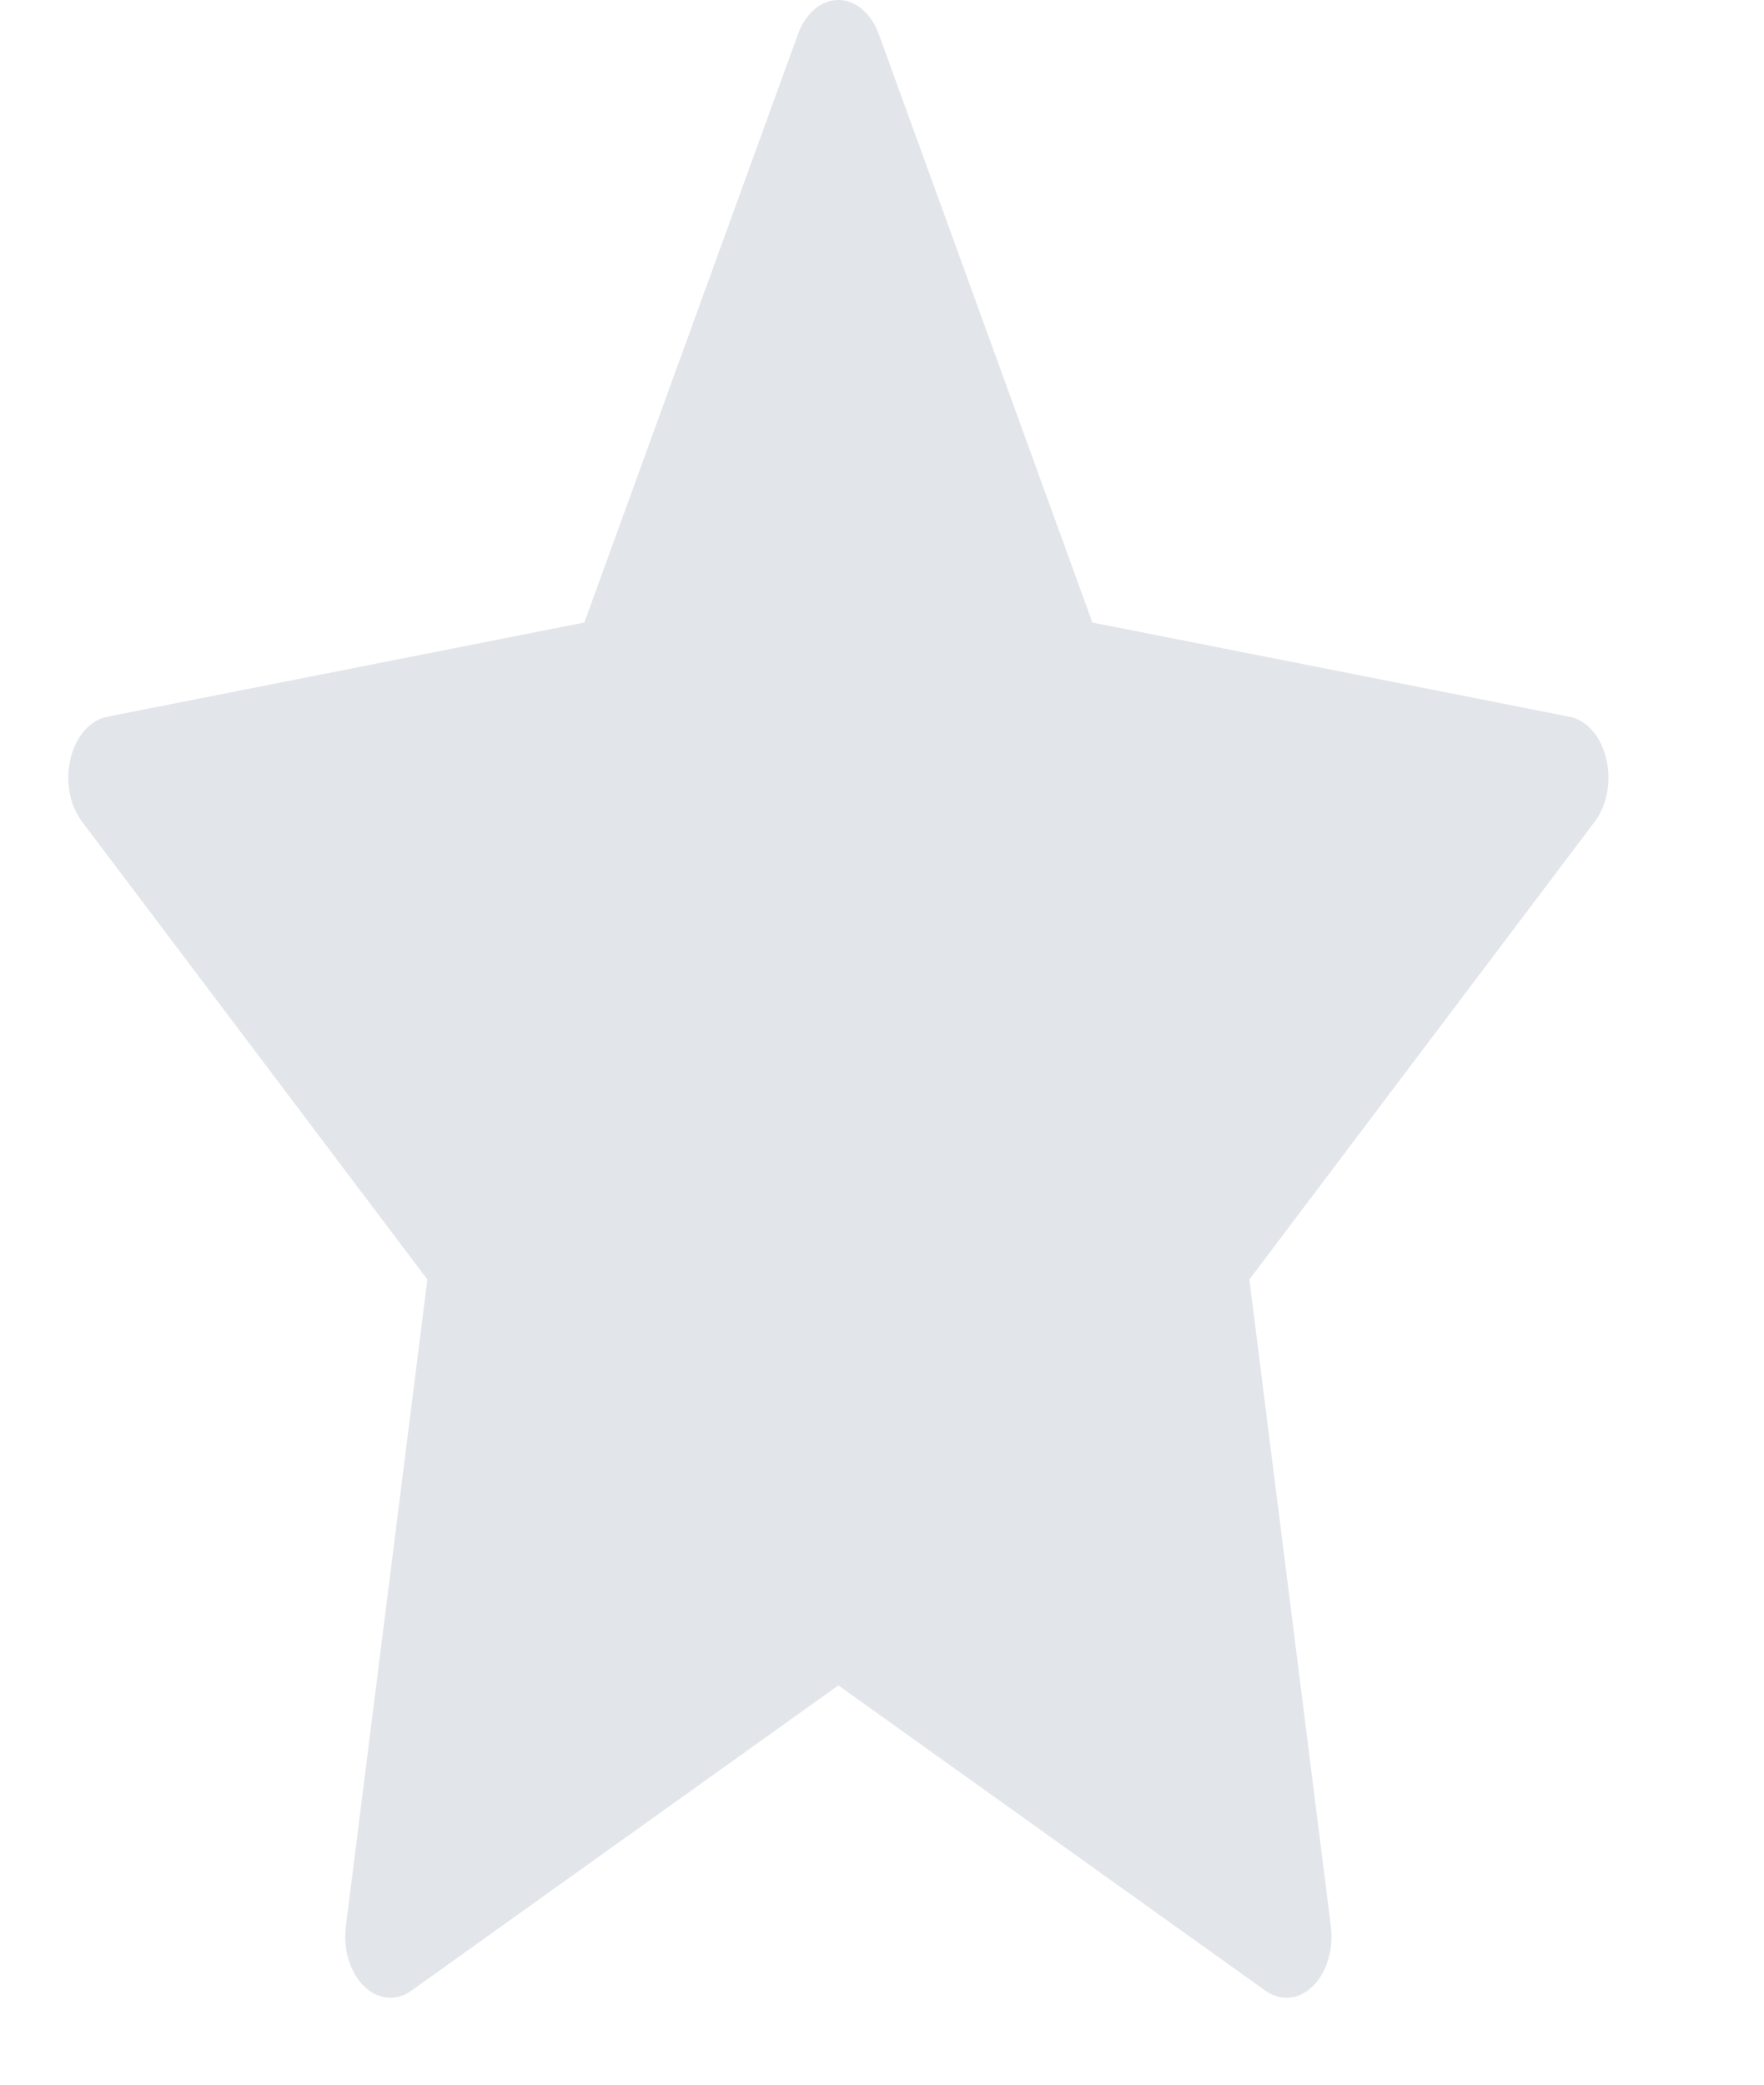 <svg width="11" height="13" viewBox="0 0 11 13" fill="none" xmlns="http://www.w3.org/2000/svg">
<path d="M10.016 4.731C9.983 4.592 9.895 4.491 9.789 4.47L6.812 3.882L5.48 0.213C5.433 0.083 5.335 0 5.228 0C5.121 0 5.023 0.083 4.976 0.213L3.644 3.882L0.667 4.47C0.561 4.491 0.473 4.592 0.44 4.731C0.406 4.869 0.434 5.021 0.511 5.123L2.665 7.979L2.157 12.011C2.139 12.154 2.182 12.3 2.269 12.385C2.318 12.434 2.376 12.458 2.434 12.458C2.479 12.458 2.524 12.444 2.565 12.414L5.228 10.51L7.891 12.414C7.986 12.482 8.101 12.471 8.187 12.385C8.274 12.3 8.317 12.154 8.299 12.011L7.791 7.979L9.945 5.123C10.022 5.021 10.05 4.869 10.016 4.731Z" fill="#E2E5EA"/>
</svg>
